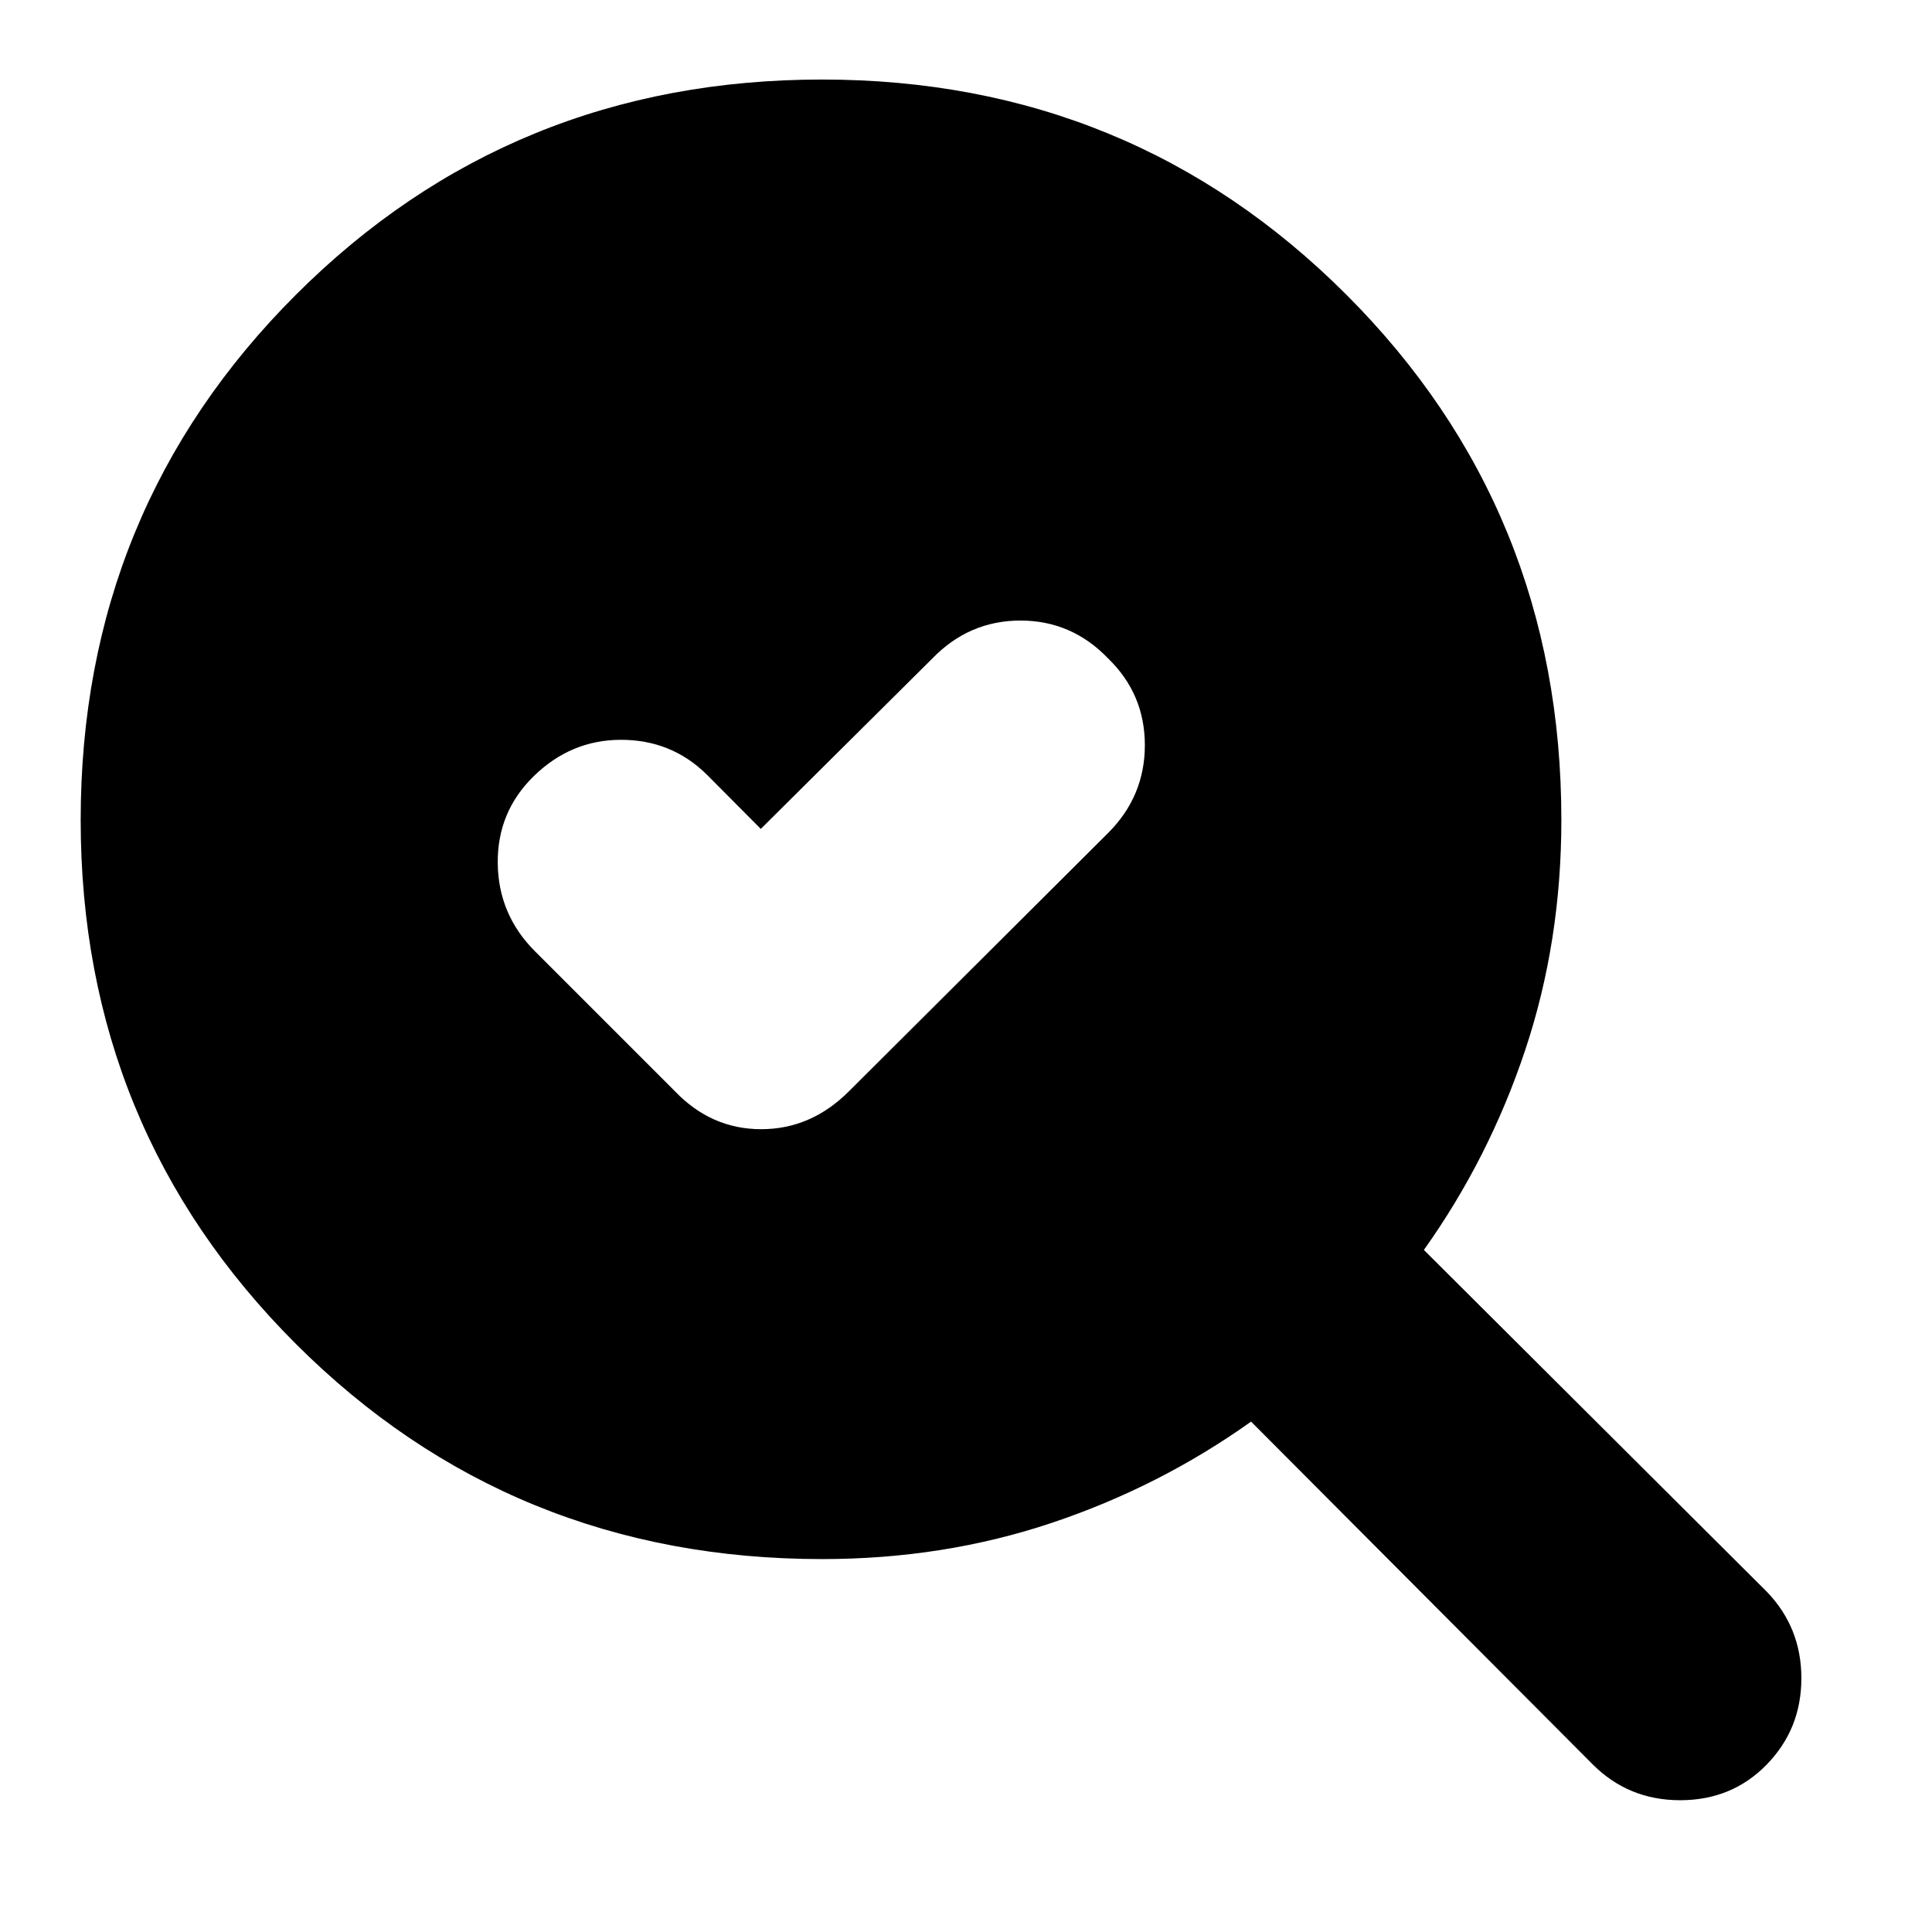 <svg xmlns="http://www.w3.org/2000/svg" height="24" viewBox="0 -960 960 960" width="24"><path d="m378.04-548.13-26.86-27q-17.52-17.26-42.57-17.26-25.04 0-43.59 18.26-17.98 17.7-17.69 43.15.28 25.46 18.54 43.72l69.52 69.52q18.07 18.83 42.84 18.83 24.77 0 43.6-18.83l128.78-128.35q18.26-18.26 18.26-43.65 0-25.39-18.26-43.09-18.07-18.82-43.56-18.82-25.49 0-43.75 18.82l-85.26 84.7Zm30.48 362.83q-154.4 0-261.42-106.84Q40.09-398.98 40.09-552.55q0-154.15 107-261.04 107-106.89 261.38-106.89 153.58 0 260.47 106.85 106.89 106.86 106.89 261.02 0 60.48-17.94 114.31-17.93 53.82-50.37 99.39l170.31 169.74q17.26 17.82 17.26 43.08 0 25.26-17.26 42.93-17.26 17.68-42.96 17.68-25.69 0-43.48-17.82L621.65-253.61q-45.56 32.44-99.21 50.37-53.64 17.94-113.92 17.94Z"/></svg>